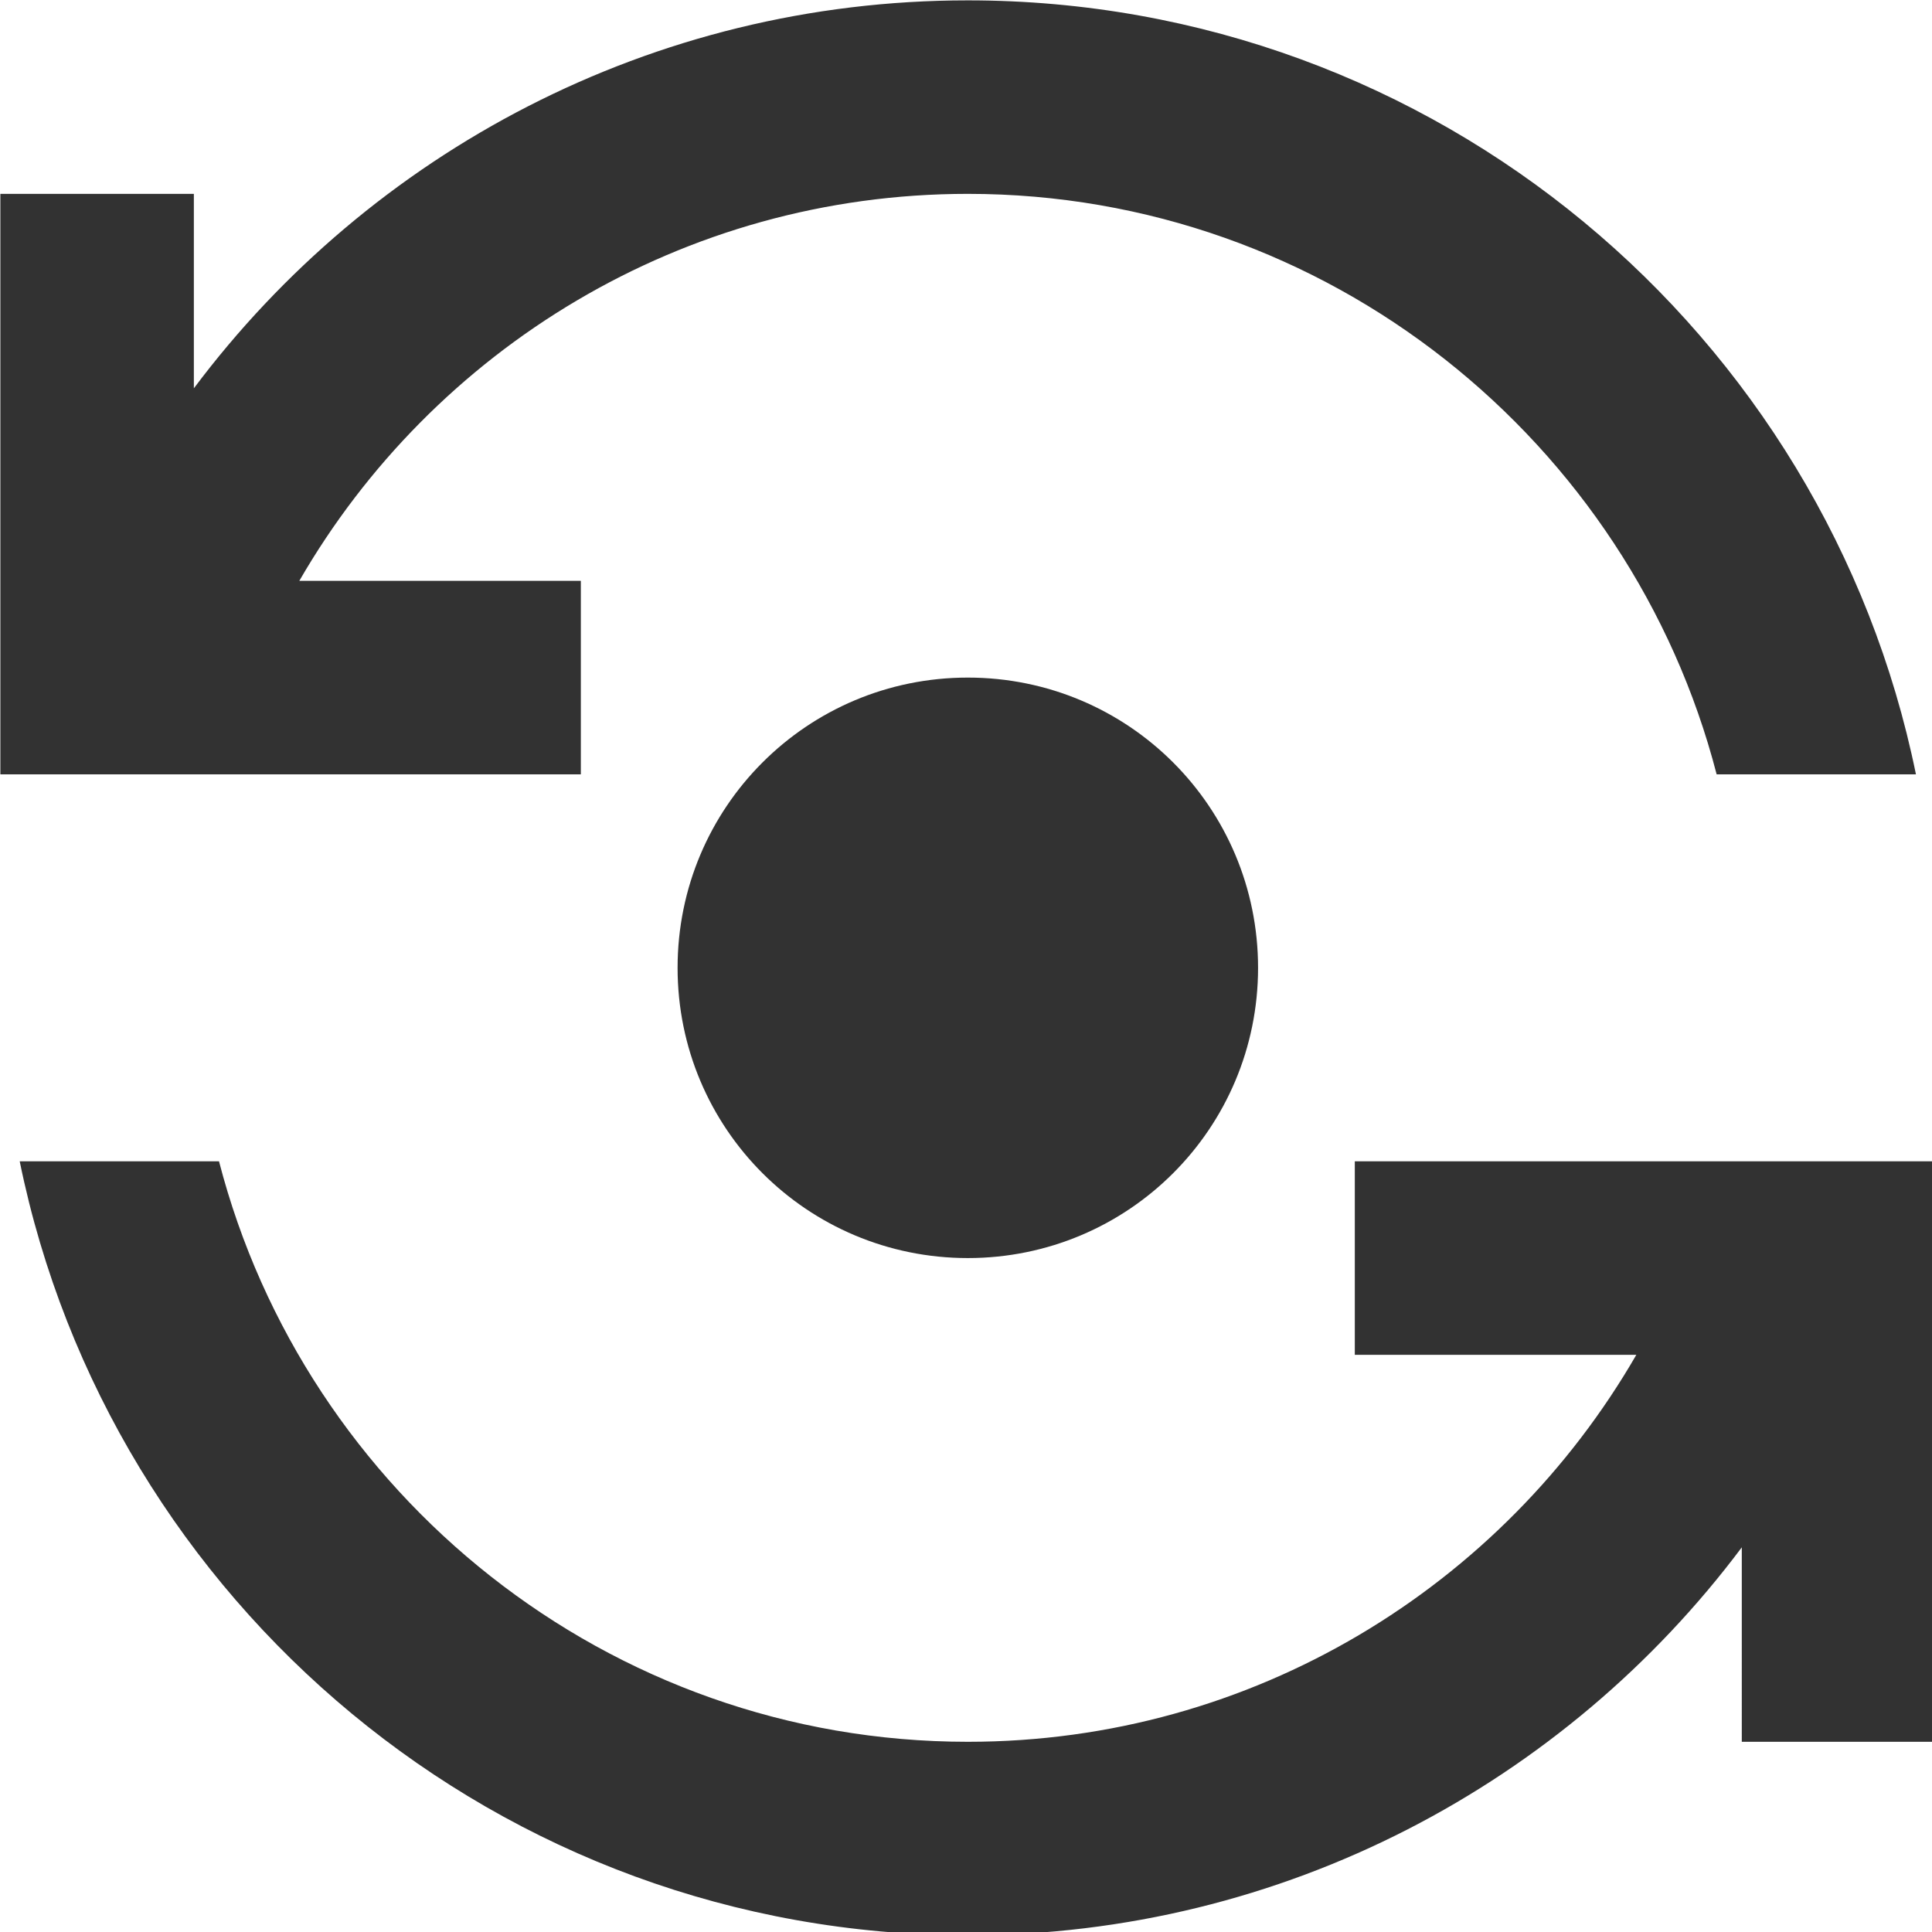<?xml version="1.0" encoding="UTF-8" standalone="no"?>
<!-- Created with Inkscape (http://www.inkscape.org/) -->

<svg
   id="svg1100"
   version="1.1"
   viewBox="0 0 5.292 5.292"
   height="5.292mm"
   width="5.292mm"
   xmlns="http://www.w3.org/2000/svg"
   xmlns:svg="http://www.w3.org/2000/svg">
  <defs
     id="defs1097" />
  <g
     id="New_Layer_1652808974.7647774"
     style="display:inline"
     transform="translate(-112.474,-733.898)">
    <g
       id="Group_2"
       transform="matrix(0.265,0,0,0.265,111.945,733.369)">
      <path
         id="Vector-99"
         d="m 9,12 c 0,1.66 1.34,3 3,3 1.66,0 3,-1.34 3,-3 0,-1.66 -1.34,-3 -3,-3 -1.66,0 -3,1.34 -3,3 z"
         fill="#323232" />
      <path
         id="Vector_2-6"
         d="M 8,10 V 8 H 5.09 C 6.47,5.61 9.05,4 12,4 c 3.72,0 6.85,2.56 7.74,6 H 21.8 C 20.87,5.44 16.84,2 12,2 8.73,2 5.82,3.58 4,6.01 V 4 H 2 v 6 z"
         fill="#323232" />
      <path
         id="Vector_3-0"
         d="m 16,14 v 2 h 2.91 C 17.53,18.39 14.95,20 12,20 8.28,20 5.15,17.44 4.26,14 h -2.06 c 0.93,4.56 4.96,8 9.8,8 3.27,0 6.18,-1.58 8,-4.01 V 20 h 2 v -6 z"
         fill="#323232" />
    </g>
  </g>
</svg>
